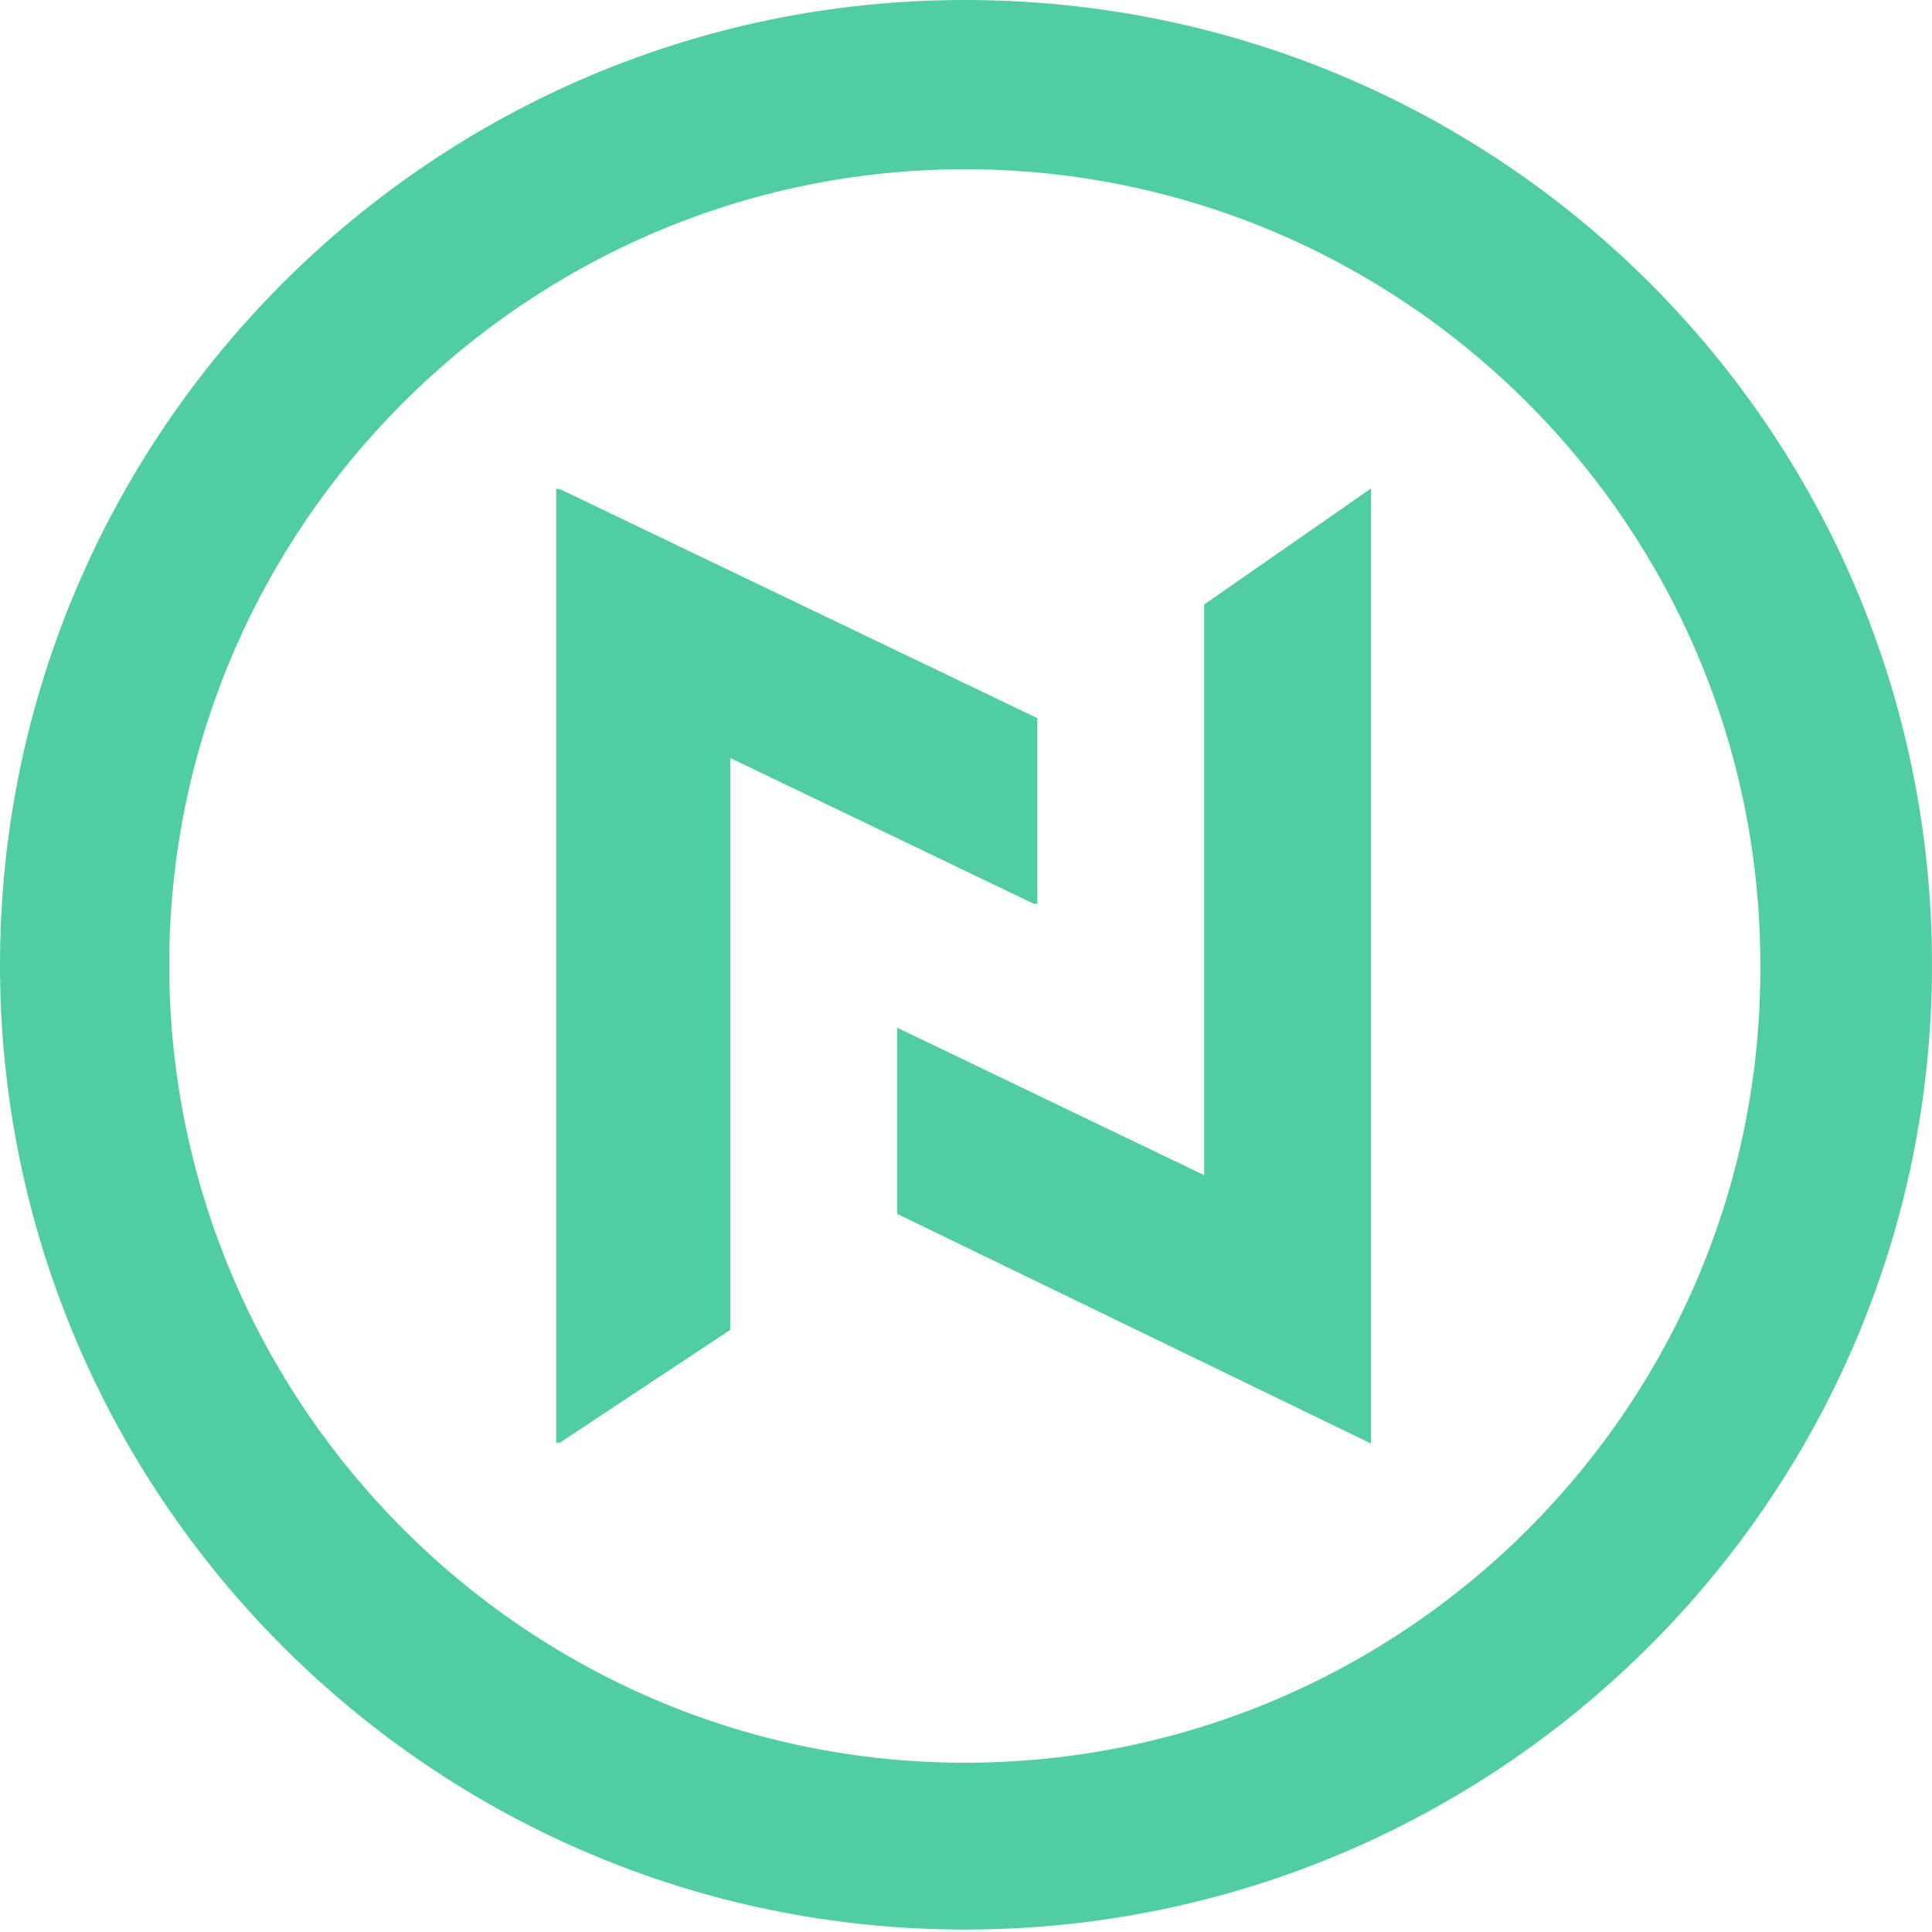 <?xml version="1.0" encoding="UTF-8"?>
<!-- Generator: Adobe Illustrator 18.1.1, SVG Export Plug-In . SVG Version: 6.00 Build 0)  -->
<svg version="1.1" id="Layer_1" xmlns="http://www.w3.org/2000/svg" xmlns:xlink="http://www.w3.org/1999/xlink" x="0px" y="0px" viewBox="0 0 79.9 79.9" enable-background="new 0 0 79.9 79.9" xml:space="preserve">
<g>
	<path fill="#50CEA2" d="M49.8,25v23.6l-12.7-6.1v7.7l19.6,9.5V20.2L49.8,25z M42.8,29.7l-19.8-9.5v39.5l7.1-4.7V31.3l12.7,6.1V29.7   z M49.8,25v23.6l-12.7-6.1v7.7l19.6,9.5V20.2L49.8,25z M42.8,29.7l-19.8-9.5v39.5l7.1-4.7V31.3l12.7,6.1V29.7z M49.8,25v23.6   l-12.7-6.1v7.7l19.6,9.5V20.2L49.8,25z M42.8,29.7l-19.8-9.5v39.5l7.1-4.7V31.3l12.7,6.1V29.7z M39.9,0C17.9,0,0,17.9,0,39.9   s17.9,39.9,39.9,39.9S79.9,62,79.9,39.9S62,0,39.9,0z M39.9,72.9C21.8,72.9,7,58.1,7,39.9C7,21.8,21.8,7,39.9,7   s32.9,14.7,32.9,32.9C72.9,58.1,58.1,72.9,39.9,72.9z M49.8,48.6l-12.7-6.1v7.7l19.6,9.5V20.2L49.8,25V48.6z M42.8,29.7l-19.8-9.5   v39.5l7.1-4.7V31.3l12.7,6.1V29.7z M49.8,25v23.6l-12.7-6.1v7.7l19.6,9.5V20.2L49.8,25z M23.1,20.2v39.5l7.1-4.7V31.3l12.7,6.1   v-7.7L23.1,20.2z"/>
</g>
</svg>